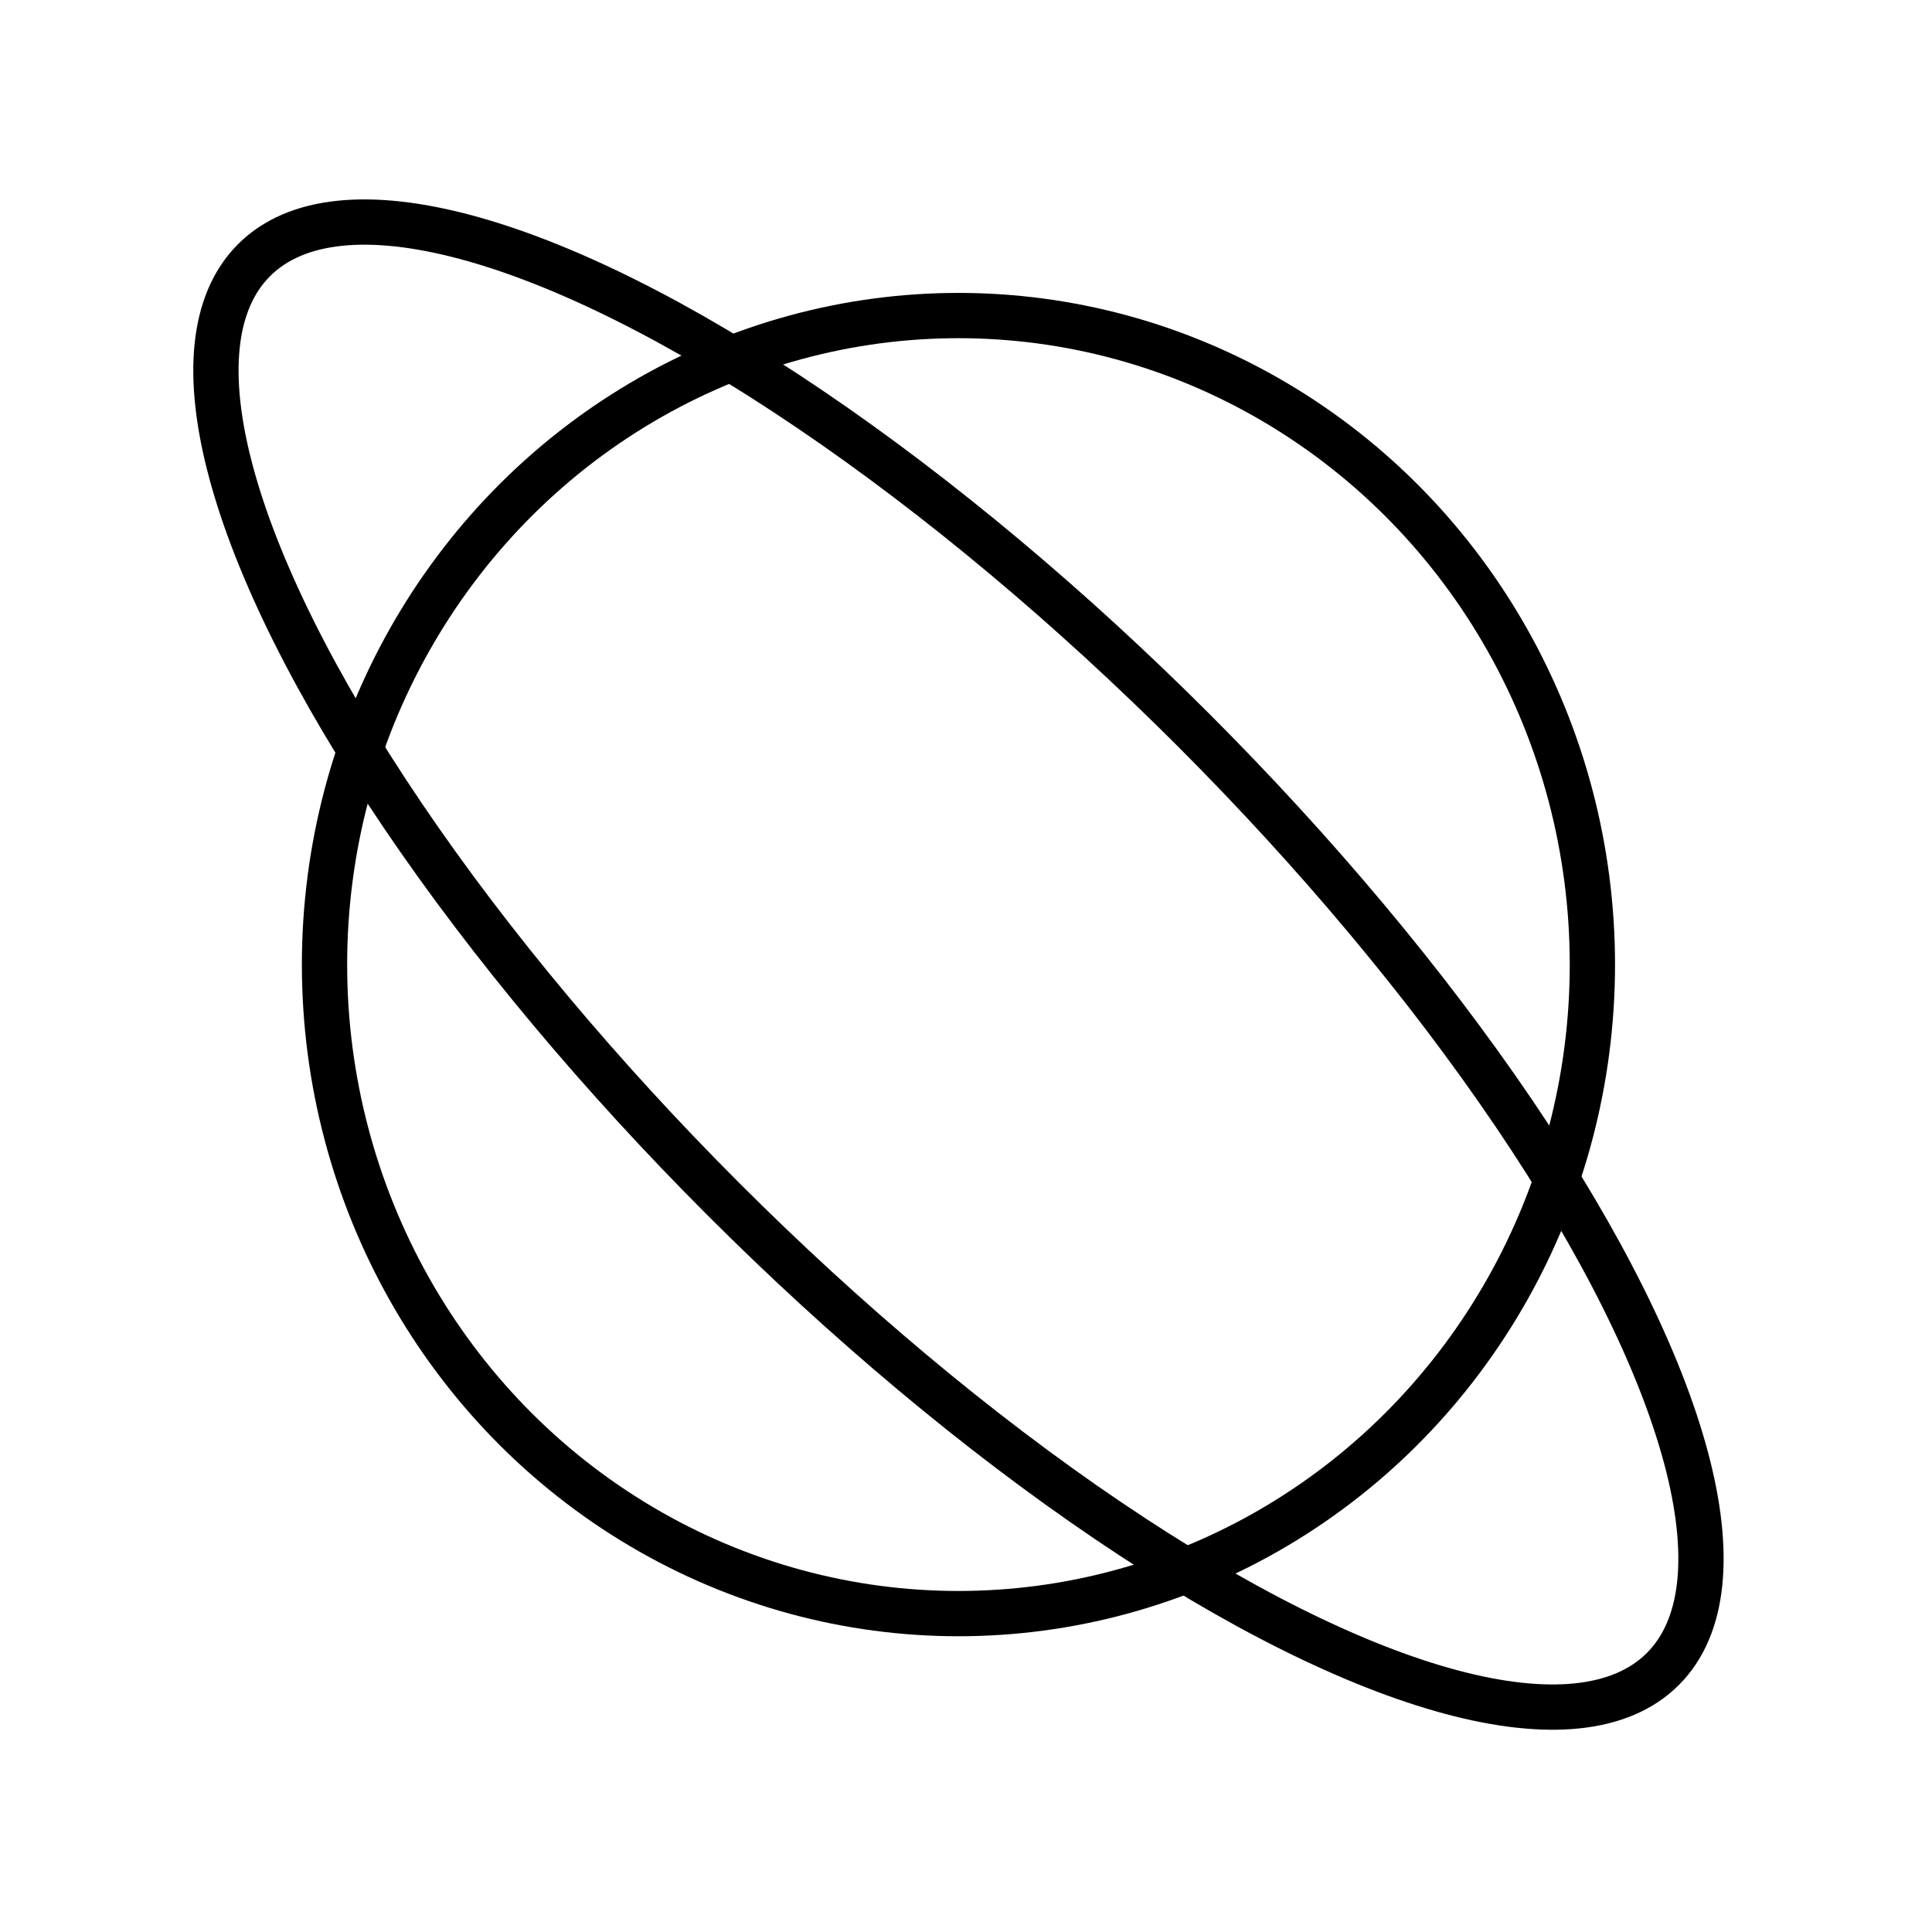 <svg width="64" height="64" xmlns="http://www.w3.org/2000/svg">
 <!-- Created with Method Draw - http://github.com/duopixel/Method-Draw/ -->

 <g>
  <title>background</title>
  <rect fill="none" id="canvas_background" height="66" width="66" y="-1" x="-1"/>
 </g>
 <g>
  <title>Layer 1</title>
  <g id="svg_1">
   <ellipse stroke="#000" ry="21.5" rx="21" id="svg_37" cy="31.953" cx="31.75" stroke-width="1.5" fill="none"/>
   <ellipse stroke="#000" ry="11" rx="33" id="svg_38" cy="31.953" cx="31.75" stroke-width="1.5" fill="none" transform="rotate(45 31.75,31.953) "/>
  </g>
 </g>
</svg>